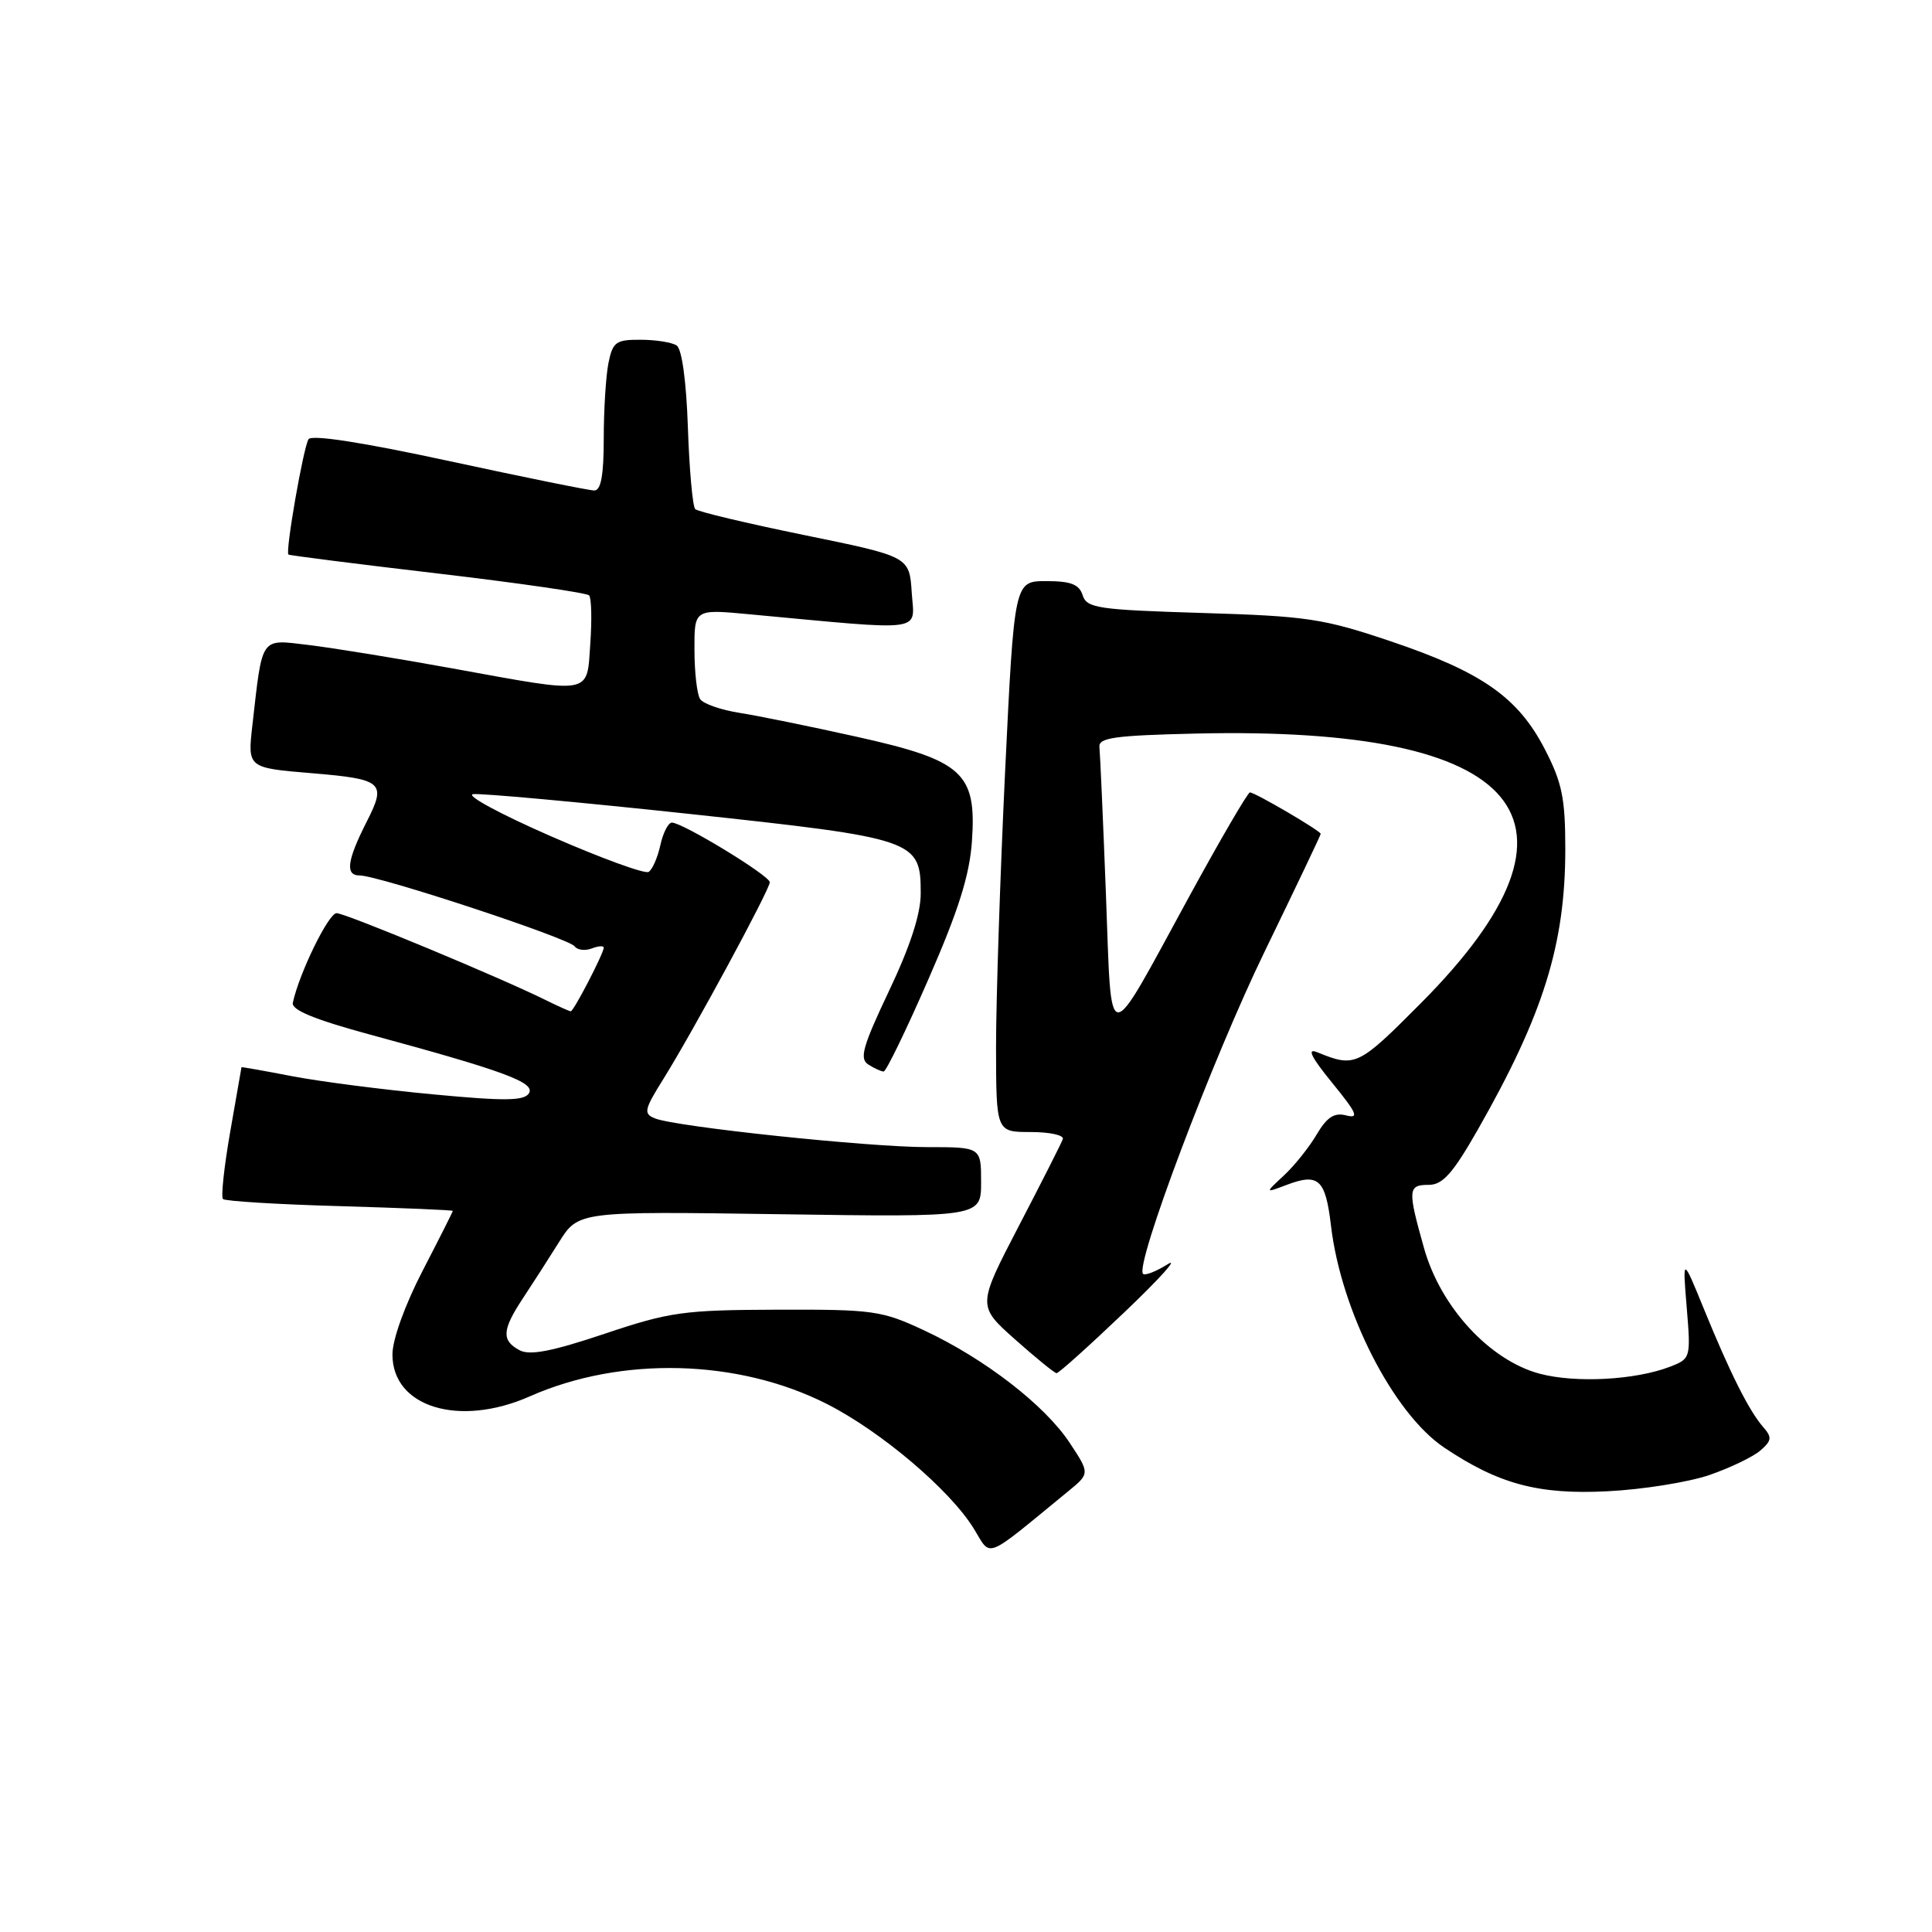 <?xml version="1.0" encoding="UTF-8" standalone="no"?>
<!DOCTYPE svg PUBLIC "-//W3C//DTD SVG 1.1//EN" "http://www.w3.org/Graphics/SVG/1.1/DTD/svg11.dtd" >
<svg xmlns="http://www.w3.org/2000/svg" xmlns:xlink="http://www.w3.org/1999/xlink" version="1.1" viewBox="0 0 256 256">
 <g >
 <path fill="currentColor"
d=" M 141.46 197.67 C 144.43 195.25 144.43 195.25 141.73 191.17 C 138.44 186.19 130.48 180.04 122.47 176.29 C 116.84 173.66 115.73 173.50 103.00 173.54 C 90.57 173.58 88.75 173.83 80.09 176.74 C 73.13 179.07 70.19 179.64 68.84 178.91 C 66.44 177.63 66.52 176.23 69.25 172.09 C 70.49 170.22 72.66 166.84 74.07 164.59 C 76.64 160.50 76.64 160.50 103.32 160.89 C 130.00 161.28 130.00 161.28 130.00 156.64 C 130.00 152.00 130.00 152.00 122.85 152.00 C 115.04 152.00 89.54 149.31 86.78 148.19 C 85.24 147.57 85.35 147.05 87.90 142.97 C 91.82 136.69 102.00 117.88 102.00 116.90 C 102.00 116.03 90.45 109.00 89.03 109.00 C 88.55 109.00 87.86 110.34 87.50 111.99 C 87.14 113.63 86.44 115.23 85.95 115.53 C 85.46 115.84 79.61 113.70 72.96 110.79 C 66.30 107.88 61.68 105.38 62.68 105.23 C 63.68 105.09 76.55 106.26 91.27 107.84 C 121.44 111.09 122.00 111.28 122.00 118.39 C 122.00 121.11 120.60 125.41 117.80 131.30 C 114.31 138.66 113.85 140.29 115.05 141.05 C 115.85 141.56 116.76 141.98 117.09 141.98 C 117.41 141.99 120.08 136.49 123.02 129.75 C 127.02 120.61 128.48 115.96 128.79 111.43 C 129.41 102.40 127.59 100.75 113.50 97.62 C 107.45 96.27 100.47 94.85 98.00 94.46 C 95.53 94.07 93.17 93.25 92.77 92.63 C 92.36 92.01 92.02 89.07 92.02 86.11 C 92.00 80.71 92.00 80.71 99.25 81.39 C 122.99 83.60 121.16 83.84 120.81 78.53 C 120.50 73.75 120.50 73.75 106.62 70.91 C 98.99 69.35 92.46 67.80 92.12 67.46 C 91.78 67.12 91.34 62.26 91.15 56.67 C 90.94 50.46 90.35 46.21 89.65 45.77 C 89.02 45.36 86.87 45.02 84.88 45.02 C 81.61 45.00 81.19 45.31 80.62 48.12 C 80.28 49.84 80.00 54.34 80.00 58.12 C 80.00 62.96 79.63 65.00 78.75 64.99 C 78.06 64.99 69.40 63.23 59.50 61.09 C 48.14 58.63 41.27 57.56 40.88 58.20 C 40.19 59.32 37.78 73.15 38.22 73.48 C 38.37 73.60 47.27 74.73 58.00 75.99 C 68.72 77.25 77.75 78.56 78.06 78.89 C 78.37 79.23 78.44 82.09 78.22 85.25 C 77.73 92.16 78.73 91.98 59.91 88.56 C 52.54 87.22 43.96 85.83 40.85 85.46 C 34.43 84.70 34.80 84.18 33.44 96.12 C 32.80 101.75 32.80 101.75 41.40 102.46 C 50.71 103.24 51.23 103.69 48.63 108.80 C 45.98 114.01 45.71 116.00 47.64 116.00 C 50.15 116.00 75.36 124.31 76.15 125.40 C 76.51 125.89 77.52 126.01 78.40 125.68 C 79.28 125.34 80.00 125.29 80.00 125.57 C 80.00 126.31 76.02 134.00 75.63 134.00 C 75.45 134.00 74.00 133.35 72.40 132.56 C 66.32 129.54 45.77 121.00 44.60 121.00 C 43.53 121.00 39.65 128.94 38.80 132.87 C 38.59 133.82 41.64 135.08 49.00 137.08 C 66.78 141.90 70.96 143.44 70.09 144.86 C 69.46 145.88 66.92 145.91 57.40 145.01 C 50.86 144.40 42.46 143.32 38.75 142.61 C 35.04 141.89 32.00 141.36 32.00 141.41 C 32.00 141.46 31.33 145.29 30.51 149.93 C 29.70 154.57 29.26 158.60 29.55 158.88 C 29.83 159.16 36.80 159.59 45.03 159.82 C 53.26 160.06 60.00 160.34 60.00 160.45 C 60.00 160.56 58.20 164.13 56.00 168.38 C 53.65 172.92 52.00 177.50 52.00 179.48 C 52.00 186.47 60.86 189.16 70.21 185.02 C 82.31 179.67 97.82 180.07 109.58 186.04 C 116.75 189.68 125.85 197.40 129.02 202.53 C 131.42 206.41 130.22 206.88 141.46 197.67 Z  M 226.50 195.45 C 229.25 194.50 232.29 193.04 233.26 192.20 C 234.77 190.89 234.82 190.45 233.63 189.09 C 231.76 186.95 229.24 181.94 225.80 173.50 C 222.94 166.50 222.94 166.50 223.50 173.26 C 224.05 179.94 224.02 180.04 221.28 181.10 C 216.67 182.87 208.78 183.29 204.00 182.02 C 197.37 180.24 190.88 173.19 188.69 165.38 C 186.50 157.60 186.55 157.00 189.32 157.00 C 191.16 157.00 192.51 155.48 195.78 149.75 C 204.51 134.44 207.41 125.14 207.41 112.50 C 207.41 105.75 206.98 103.68 204.68 99.24 C 201.13 92.39 196.36 89.05 184.29 84.98 C 175.34 81.96 173.20 81.64 159.28 81.22 C 145.49 80.80 144.00 80.58 143.46 78.88 C 143.00 77.43 141.90 77.00 138.63 77.00 C 134.40 77.00 134.40 77.00 133.18 102.25 C 132.52 116.14 131.98 132.56 131.98 138.75 C 132.00 150.00 132.00 150.00 136.58 150.00 C 139.10 150.00 141.02 150.42 140.83 150.94 C 140.65 151.45 138.03 156.63 135.00 162.45 C 129.50 173.03 129.50 173.03 134.50 177.48 C 137.25 179.92 139.72 181.94 140.00 181.95 C 140.28 181.97 144.32 178.33 149.00 173.87 C 153.68 169.41 156.25 166.55 154.72 167.52 C 153.19 168.48 151.72 169.05 151.46 168.79 C 150.34 167.67 160.66 140.31 167.54 126.15 C 171.64 117.70 175.00 110.66 175.00 110.49 C 175.00 110.10 166.30 105.00 165.62 105.00 C 165.34 105.00 161.73 111.19 157.60 118.75 C 146.38 139.31 147.34 139.33 146.54 118.45 C 146.16 108.58 145.77 99.83 145.68 99.00 C 145.53 97.75 147.65 97.45 158.50 97.20 C 202.07 96.20 212.44 108.60 188.33 132.87 C 179.94 141.31 179.58 141.49 174.52 139.42 C 173.14 138.85 173.73 140.06 176.52 143.48 C 179.80 147.50 180.13 148.25 178.39 147.80 C 176.79 147.39 175.84 148.01 174.45 150.35 C 173.45 152.05 171.49 154.49 170.11 155.77 C 167.60 158.10 167.60 158.10 170.47 157.01 C 174.72 155.40 175.63 156.24 176.36 162.39 C 177.69 173.72 184.60 187.26 191.36 191.81 C 198.57 196.65 203.86 198.07 213.00 197.60 C 217.68 197.37 223.75 196.39 226.50 195.45 Z "/>
</g>
</svg>